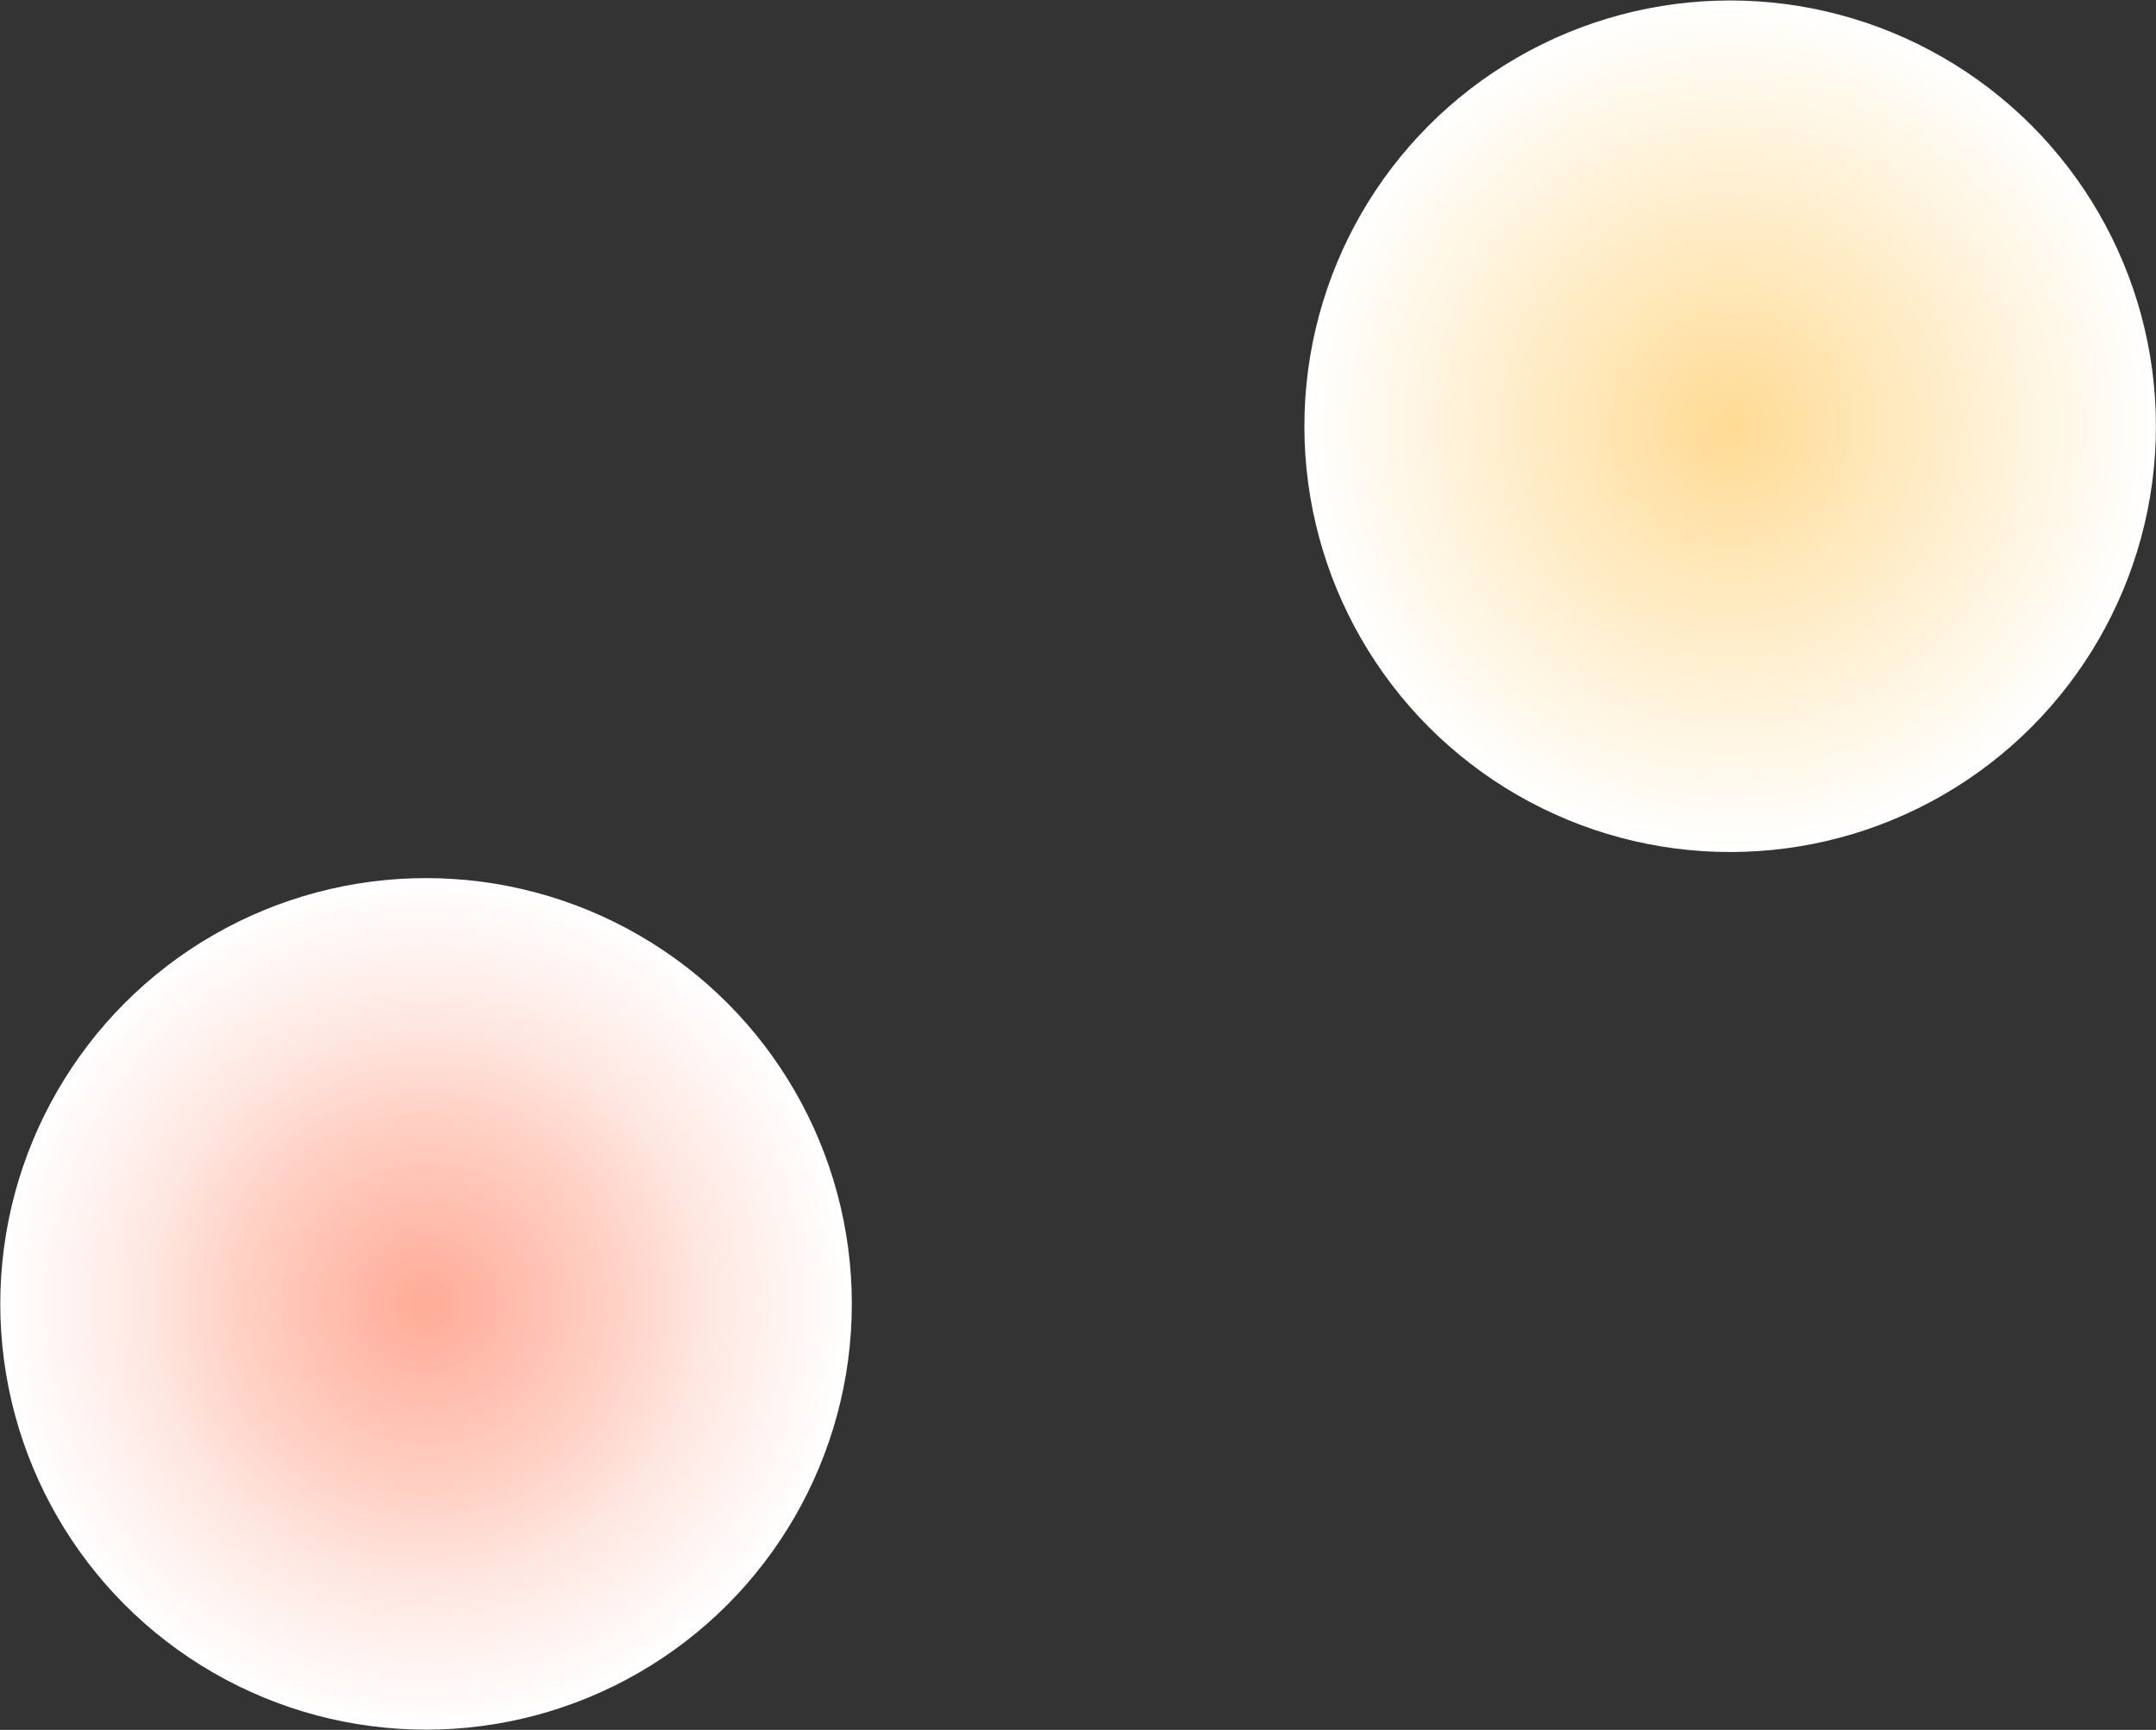 <svg width="2398" height="1924" viewBox="0 0 2398 1924" fill="none" xmlns="http://www.w3.org/2000/svg">
<rect x="0" y="0" width="2398" height="1924" fill="#333333" stroke="none"/>
<circle cx="473.878" cy="1450.22" r="473.568" fill="url(#paint0_radial_44_5)"/>
<circle cx="1924.36" cy="474.085" r="473.568" fill="url(#paint1_radial_44_5)"/>
<defs>
<radialGradient id="paint0_radial_44_5" cx="0" cy="0" r="1" gradientUnits="userSpaceOnUse" gradientTransform="translate(473.878 1450.22) rotate(90) scale(473.568)">
<stop stop-color="#FFAB97"/>
<stop offset="0.48" stop-color="#FFD4C9"/>
<stop offset="0.66" stop-color="#FFE7E1"/>
<stop offset="1" stop-color="white"/>
</radialGradient>
<radialGradient id="paint1_radial_44_5" cx="0" cy="0" r="1" gradientUnits="userSpaceOnUse" gradientTransform="translate(1924.36 474.085) rotate(90) scale(473.568)">
<stop stop-color="#FFDB94"/>
<stop offset="1" stop-color="white"/>
</radialGradient>
</defs>
</svg>
